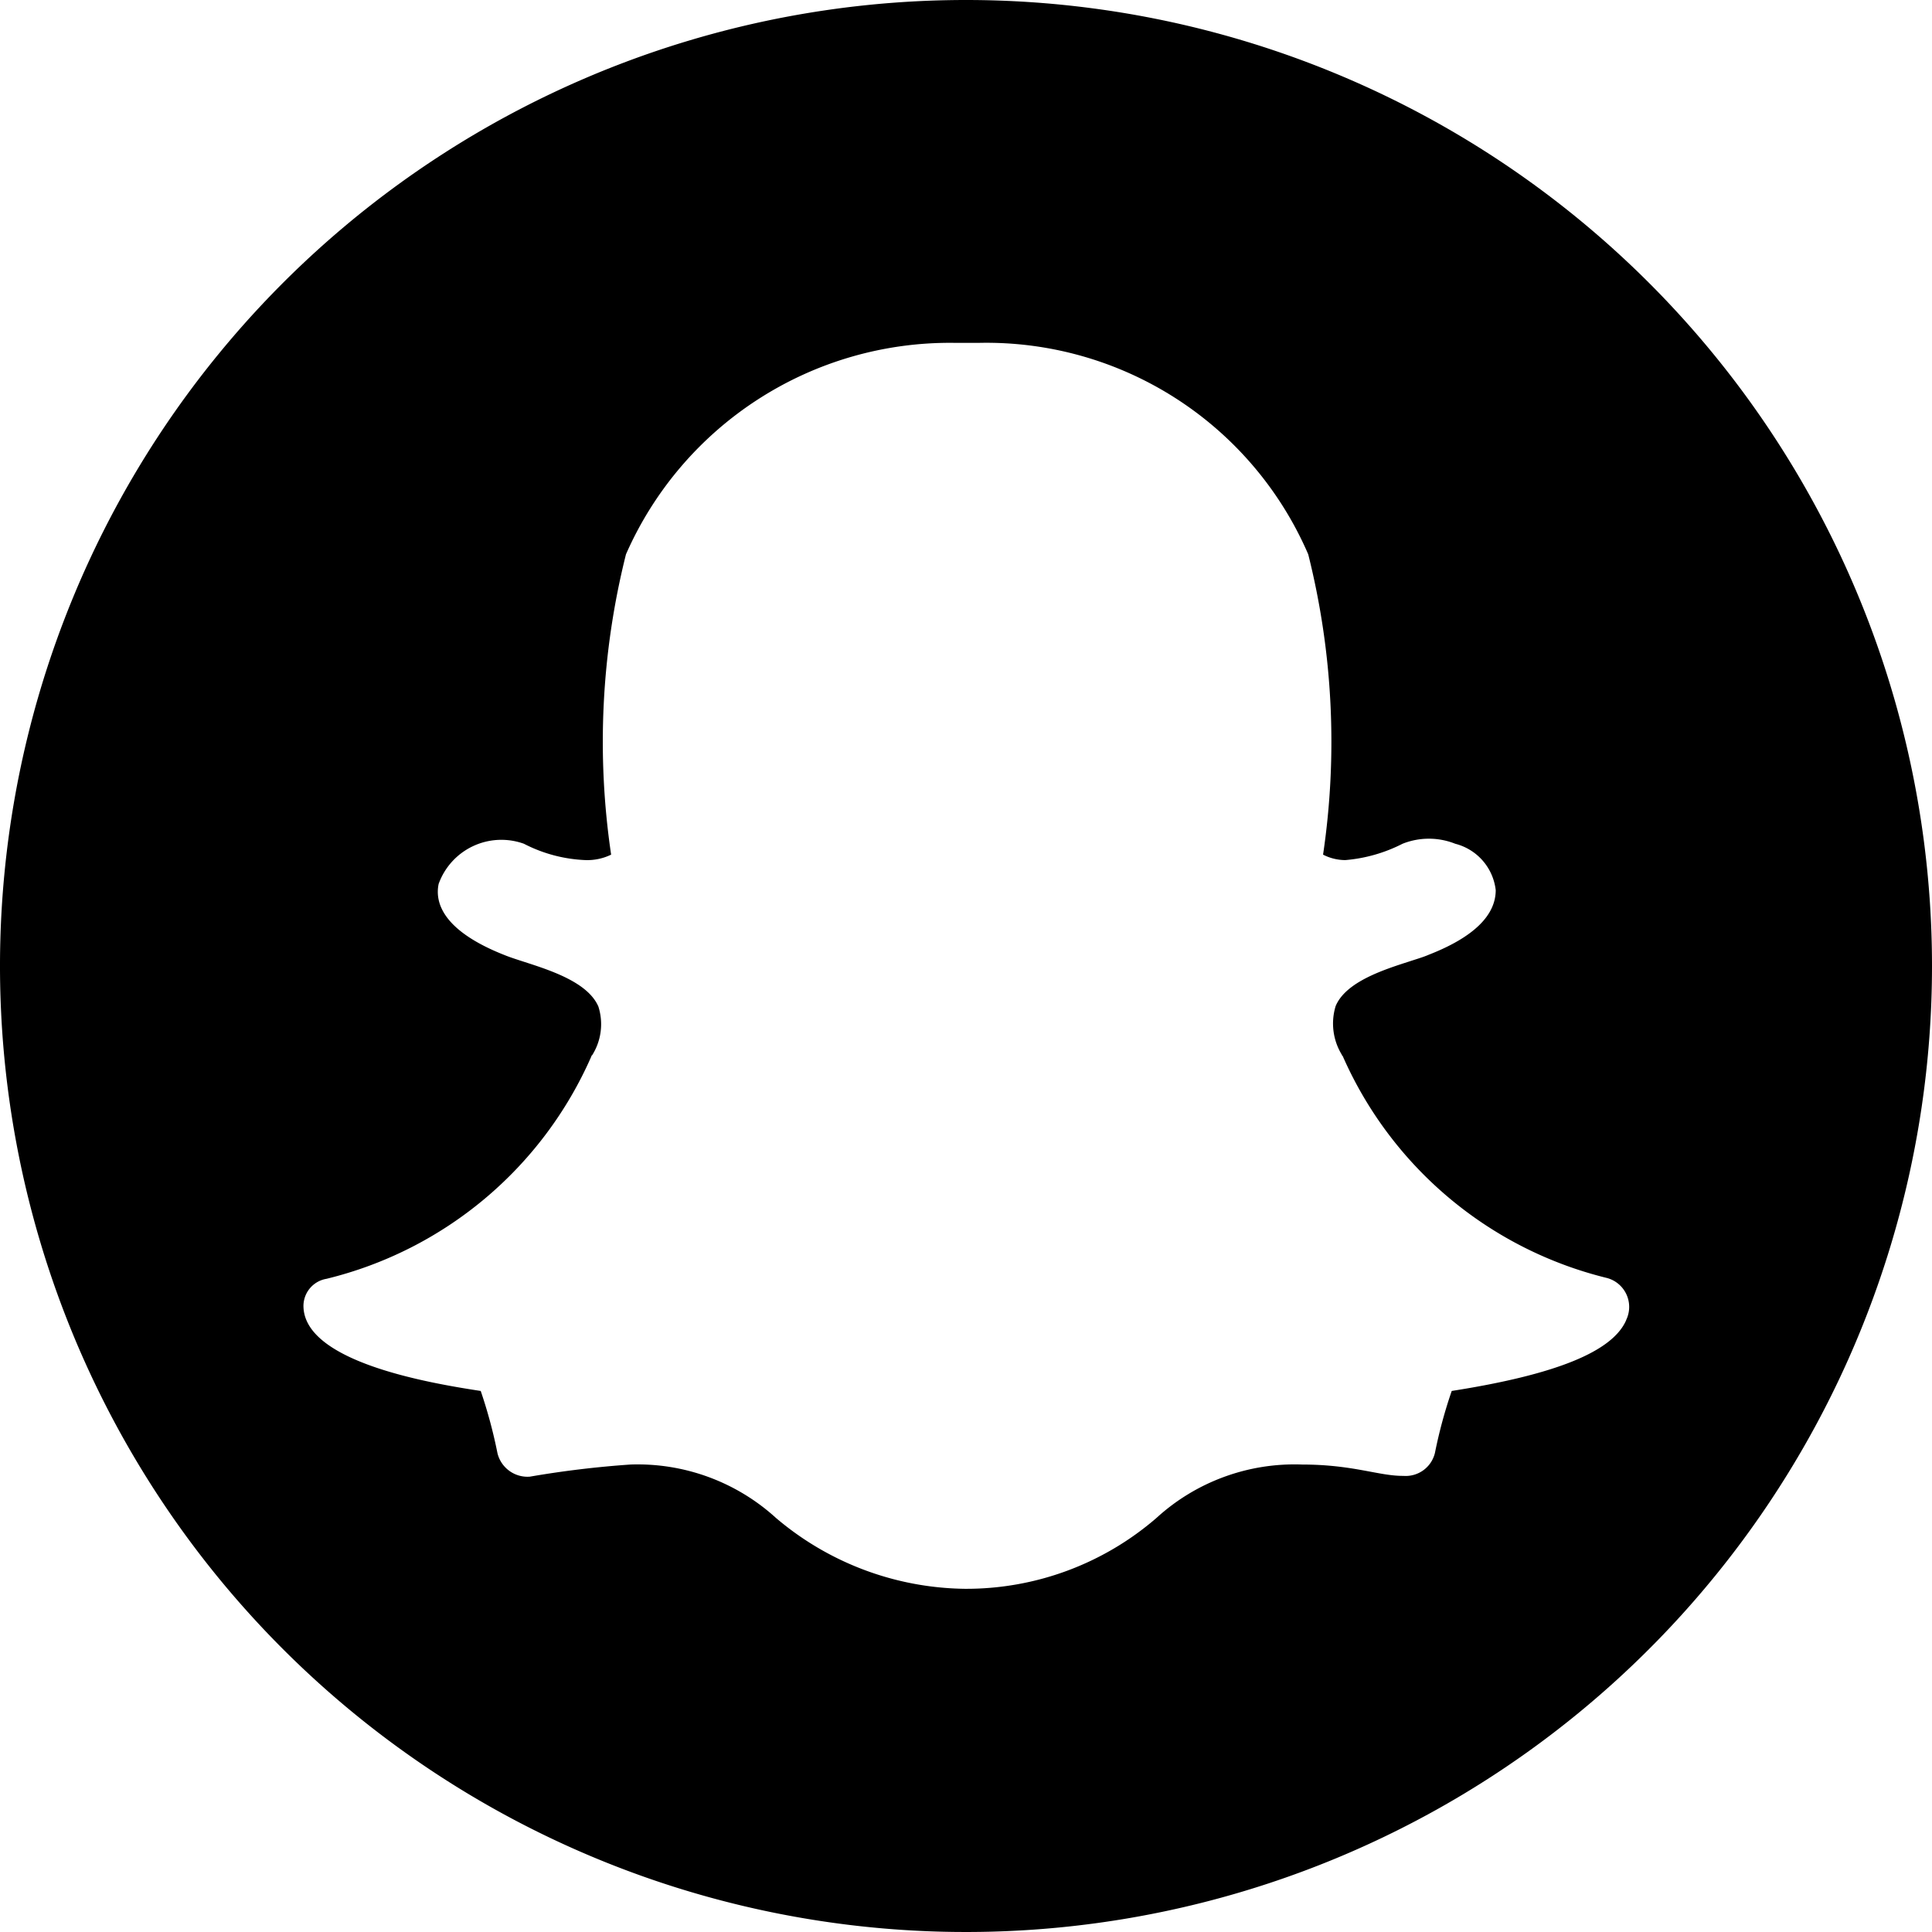 <svg xmlns="http://www.w3.org/2000/svg" width="22" height="22"><path data-name="Path 6" d="M11 0a11 11 0 1011 11A11 11 0 0011 0zm7.518 15.032c-.155.359-.8.621-1.987.807a5.451 5.451 0 00-.191.705.342.342 0 01-.359.262h-.009c-.275 0-.568-.129-1.144-.129a2.331 2.331 0 00-1.659.608 3.309 3.309 0 01-2.182.807 3.383 3.383 0 01-2.151-.807 2.339 2.339 0 00-1.659-.608 11.307 11.307 0 00-1.144.138.352.352 0 01-.368-.266 5.568 5.568 0 00-.191-.71c-.612-.093-1.987-.333-2.018-.949a.314.314 0 01.262-.328 4.442 4.442 0 003.016-2.533s0-.009.009-.013a.663.663 0 00.071-.554c-.151-.35-.794-.475-1.065-.585-.7-.275-.8-.594-.754-.812a.759.759 0 01.971-.457 1.671 1.671 0 00.7.186.622.622 0 00.293-.062 8.771 8.771 0 01.169-3.42 4.028 4.028 0 013.73-2.408h.3a3.992 3.992 0 013.739 2.408 8.766 8.766 0 01.169 3.42.558.558 0 00.253.062 1.75 1.75 0 00.652-.186.81.81 0 01.6 0 .617.617 0 01.461.528c0 .288-.253.537-.763.736-.062.027-.138.049-.217.075-.288.093-.727.231-.843.51a.68.68 0 00.071.554s0 .009.009.013a4.442 4.442 0 003.011 2.529.341.341 0 01.217.479z"/></svg>